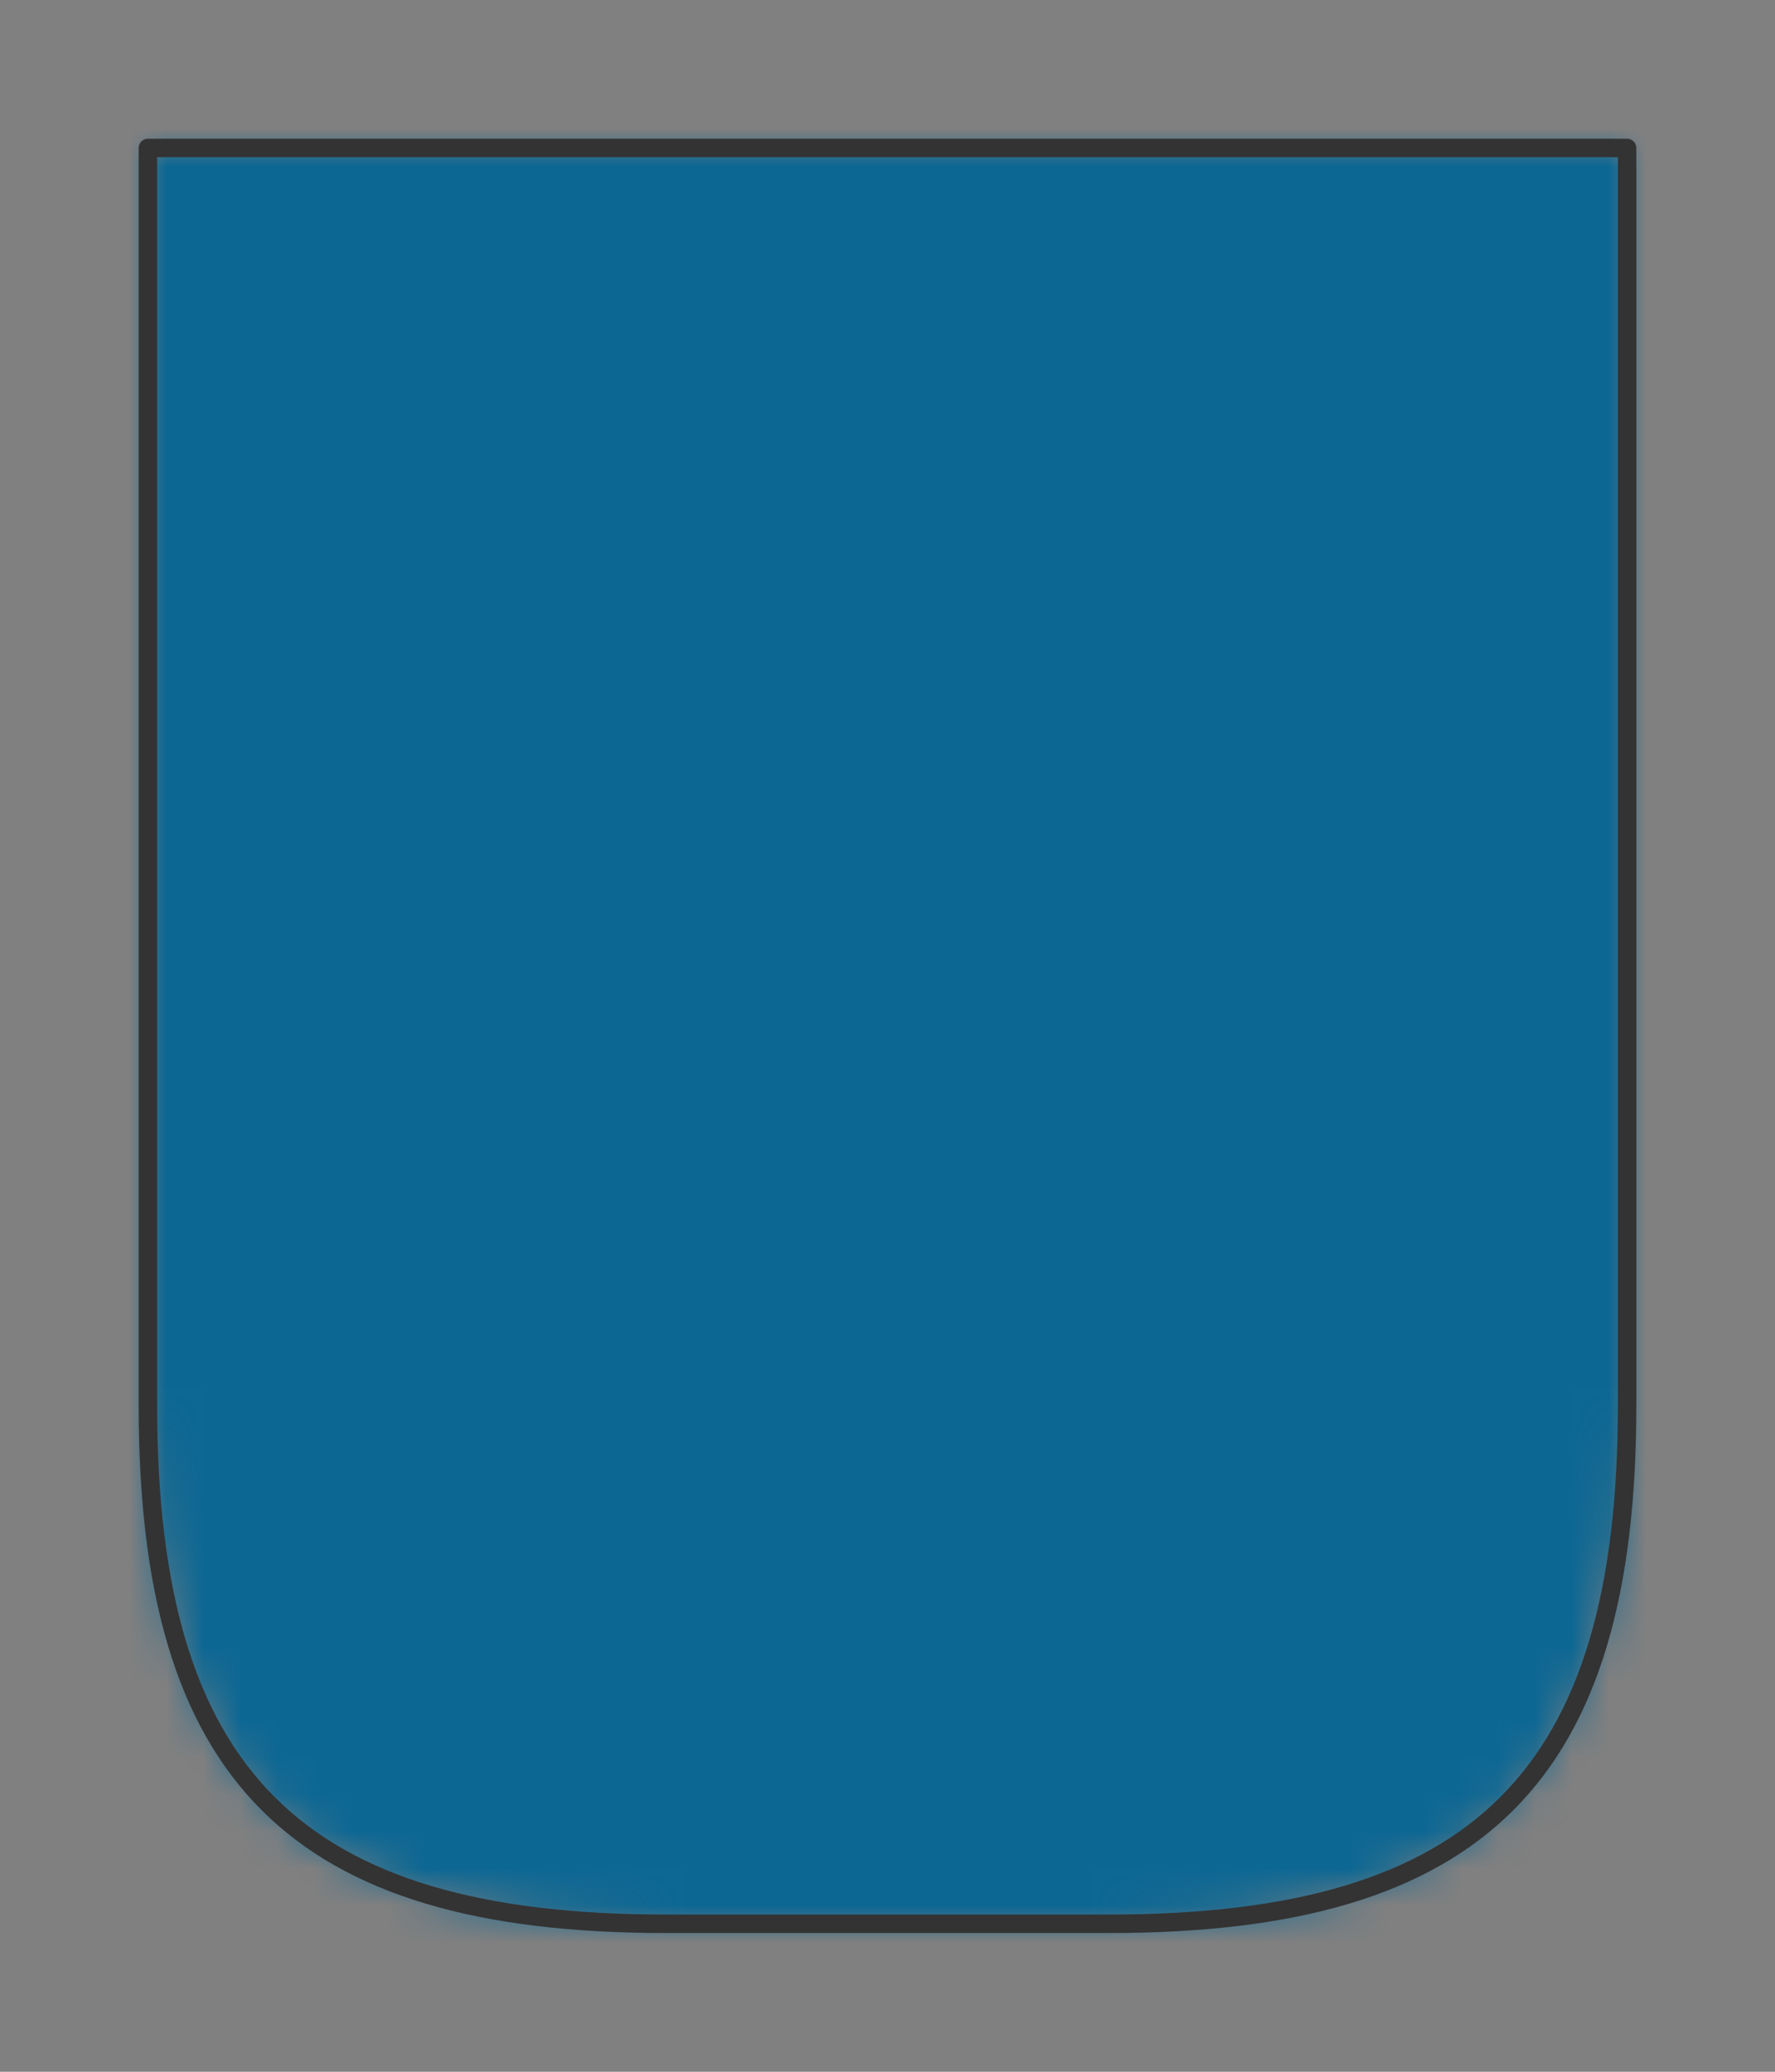 <?xml version="1.0" encoding="UTF-8" standalone="no"?>
<svg xmlns="http://www.w3.org/2000/svg" viewBox="-4 -4 48 56" preserveAspectRatio="xMidYMin slice"><rect x="-4" y="-4" width="48" height="56" fill="#808080" stroke="none"/><defs><mask id="a"><path d="M20 0h20v34c0 10-4 14-14 14H14C4 48 0 44 0 34V0z" clip-rule="evenodd" fill-rule="evenodd" fill="#fff"/></mask></defs><g mask="url(#a)"><path d="M20 0h20v34c0 10-4 14-14 14H14C4 48 0 44 0 34V0z" fill-rule="evenodd" fill="#f0f0f0"/><path fill="#0c6793" style="cursor:pointer" d="M-1000-1000h2000v2000h-2000z"/></g><path d="M20 0h20v34c0 10-4 14-14 14H14C4 48 0 44 0 34V0z" stroke="#333" stroke-width=".5" fill="none" stroke-linecap="round" stroke-linejoin="round"/></svg>